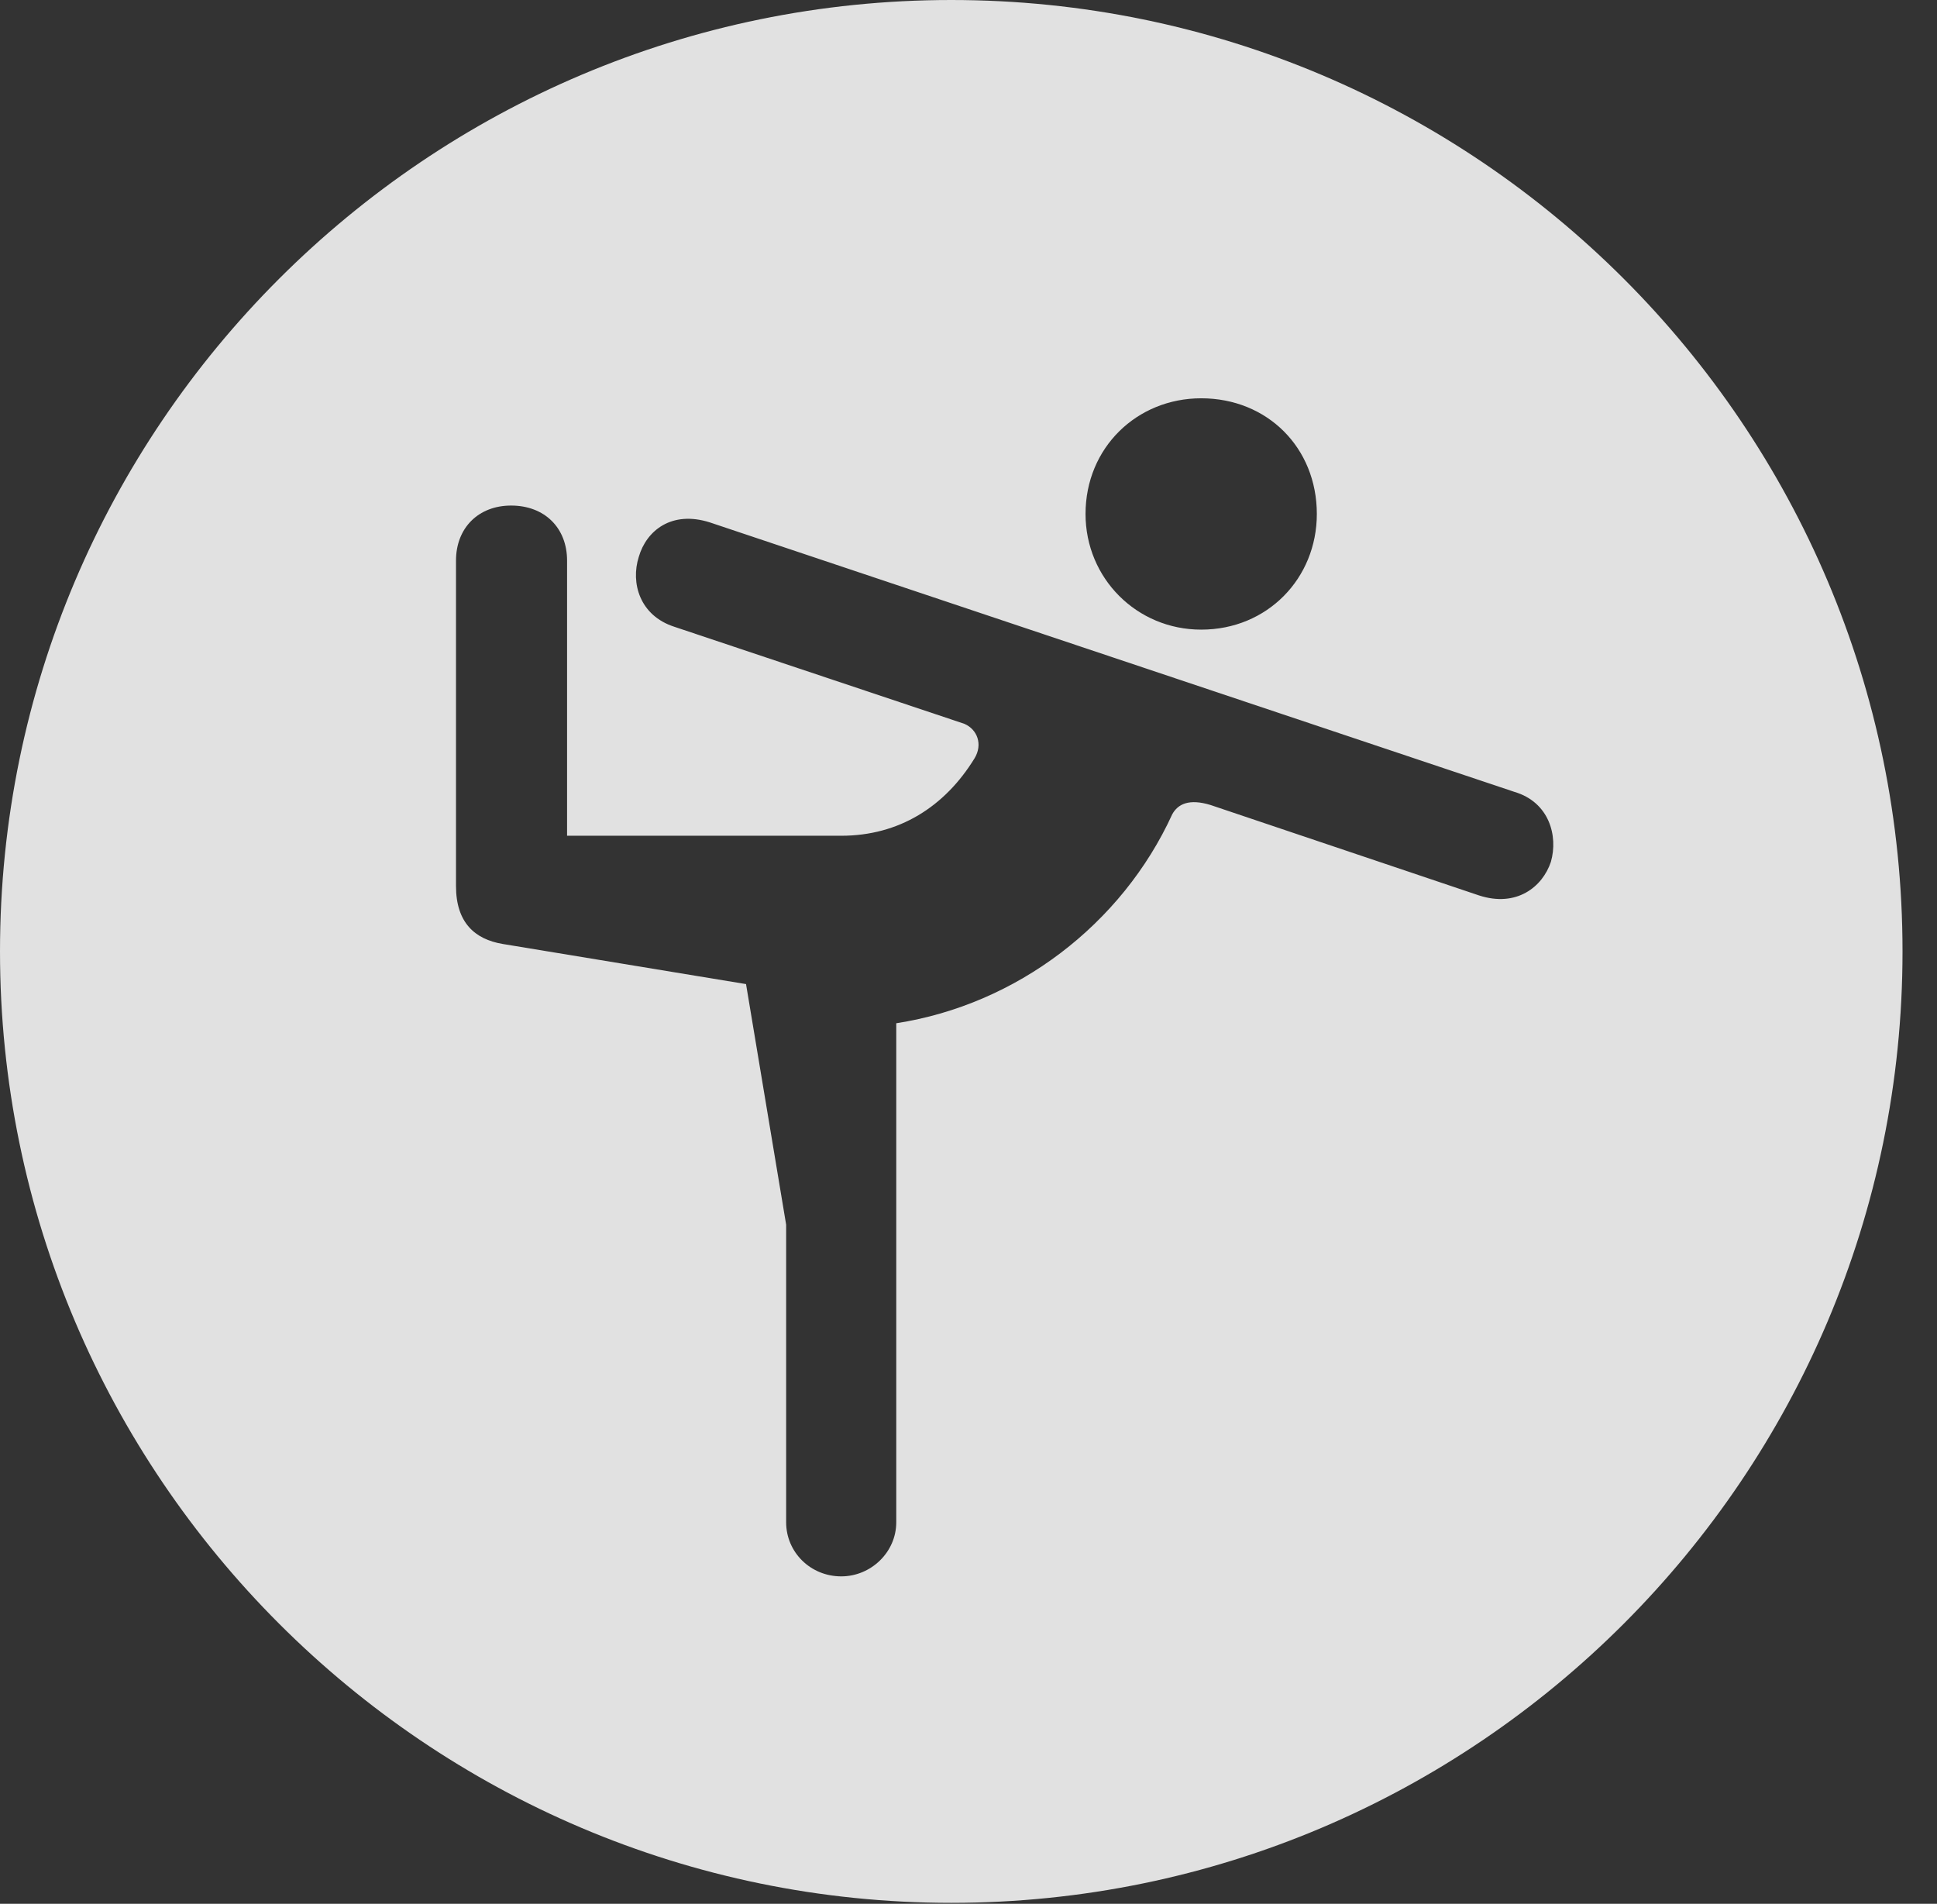 <?xml version="1.0" encoding="UTF-8"?>
<!--Generator: Apple Native CoreSVG 326-->
<!DOCTYPE svg
PUBLIC "-//W3C//DTD SVG 1.1//EN"
       "http://www.w3.org/Graphics/SVG/1.1/DTD/svg11.dtd">
<svg version="1.1" xmlns="http://www.w3.org/2000/svg" xmlns:xlink="http://www.w3.org/1999/xlink" viewBox="0 0 20.283 19.932">
 <rect x="0" y="0" width="20.283" height="19.932" fill="#333333" stroke="none"/>
 <g>
  <rect height="19.932" opacity="0" width="20.283" x="0" y="0"/>
  <path d="M19.922 9.961C19.922 15.449 15.459 19.922 9.961 19.922C4.473 19.922 0 15.449 0 9.961C0 4.463 4.473 0 9.961 0C15.459 0 19.922 4.463 19.922 9.961ZM4.775 5.869L4.775 9.277C4.775 9.658 4.971 9.834 5.264 9.883L7.812 10.303L8.232 12.822L8.232 15.938C8.232 16.25 8.486 16.504 8.809 16.504C9.121 16.504 9.385 16.25 9.385 15.938L9.385 10.713C10.645 10.518 11.748 9.678 12.275 8.525C12.334 8.418 12.451 8.359 12.676 8.428L15.488 9.375C15.879 9.502 16.152 9.287 16.24 9.023C16.318 8.75 16.221 8.398 15.859 8.291L7.432 5.469C7.031 5.342 6.768 5.557 6.689 5.83C6.602 6.104 6.699 6.445 7.061 6.562L10.098 7.578C10.234 7.637 10.293 7.793 10.205 7.939C9.893 8.447 9.414 8.75 8.809 8.75L5.938 8.75L5.938 5.869C5.938 5.527 5.703 5.293 5.352 5.293C5.01 5.293 4.775 5.527 4.775 5.869ZM11.367 5.381C11.367 6.055 11.904 6.592 12.578 6.592C13.271 6.592 13.789 6.055 13.789 5.381C13.789 4.688 13.271 4.17 12.578 4.17C11.904 4.17 11.367 4.688 11.367 5.381Z" fill="white" fill-opacity="0.85"/>
 </g>
</svg>
